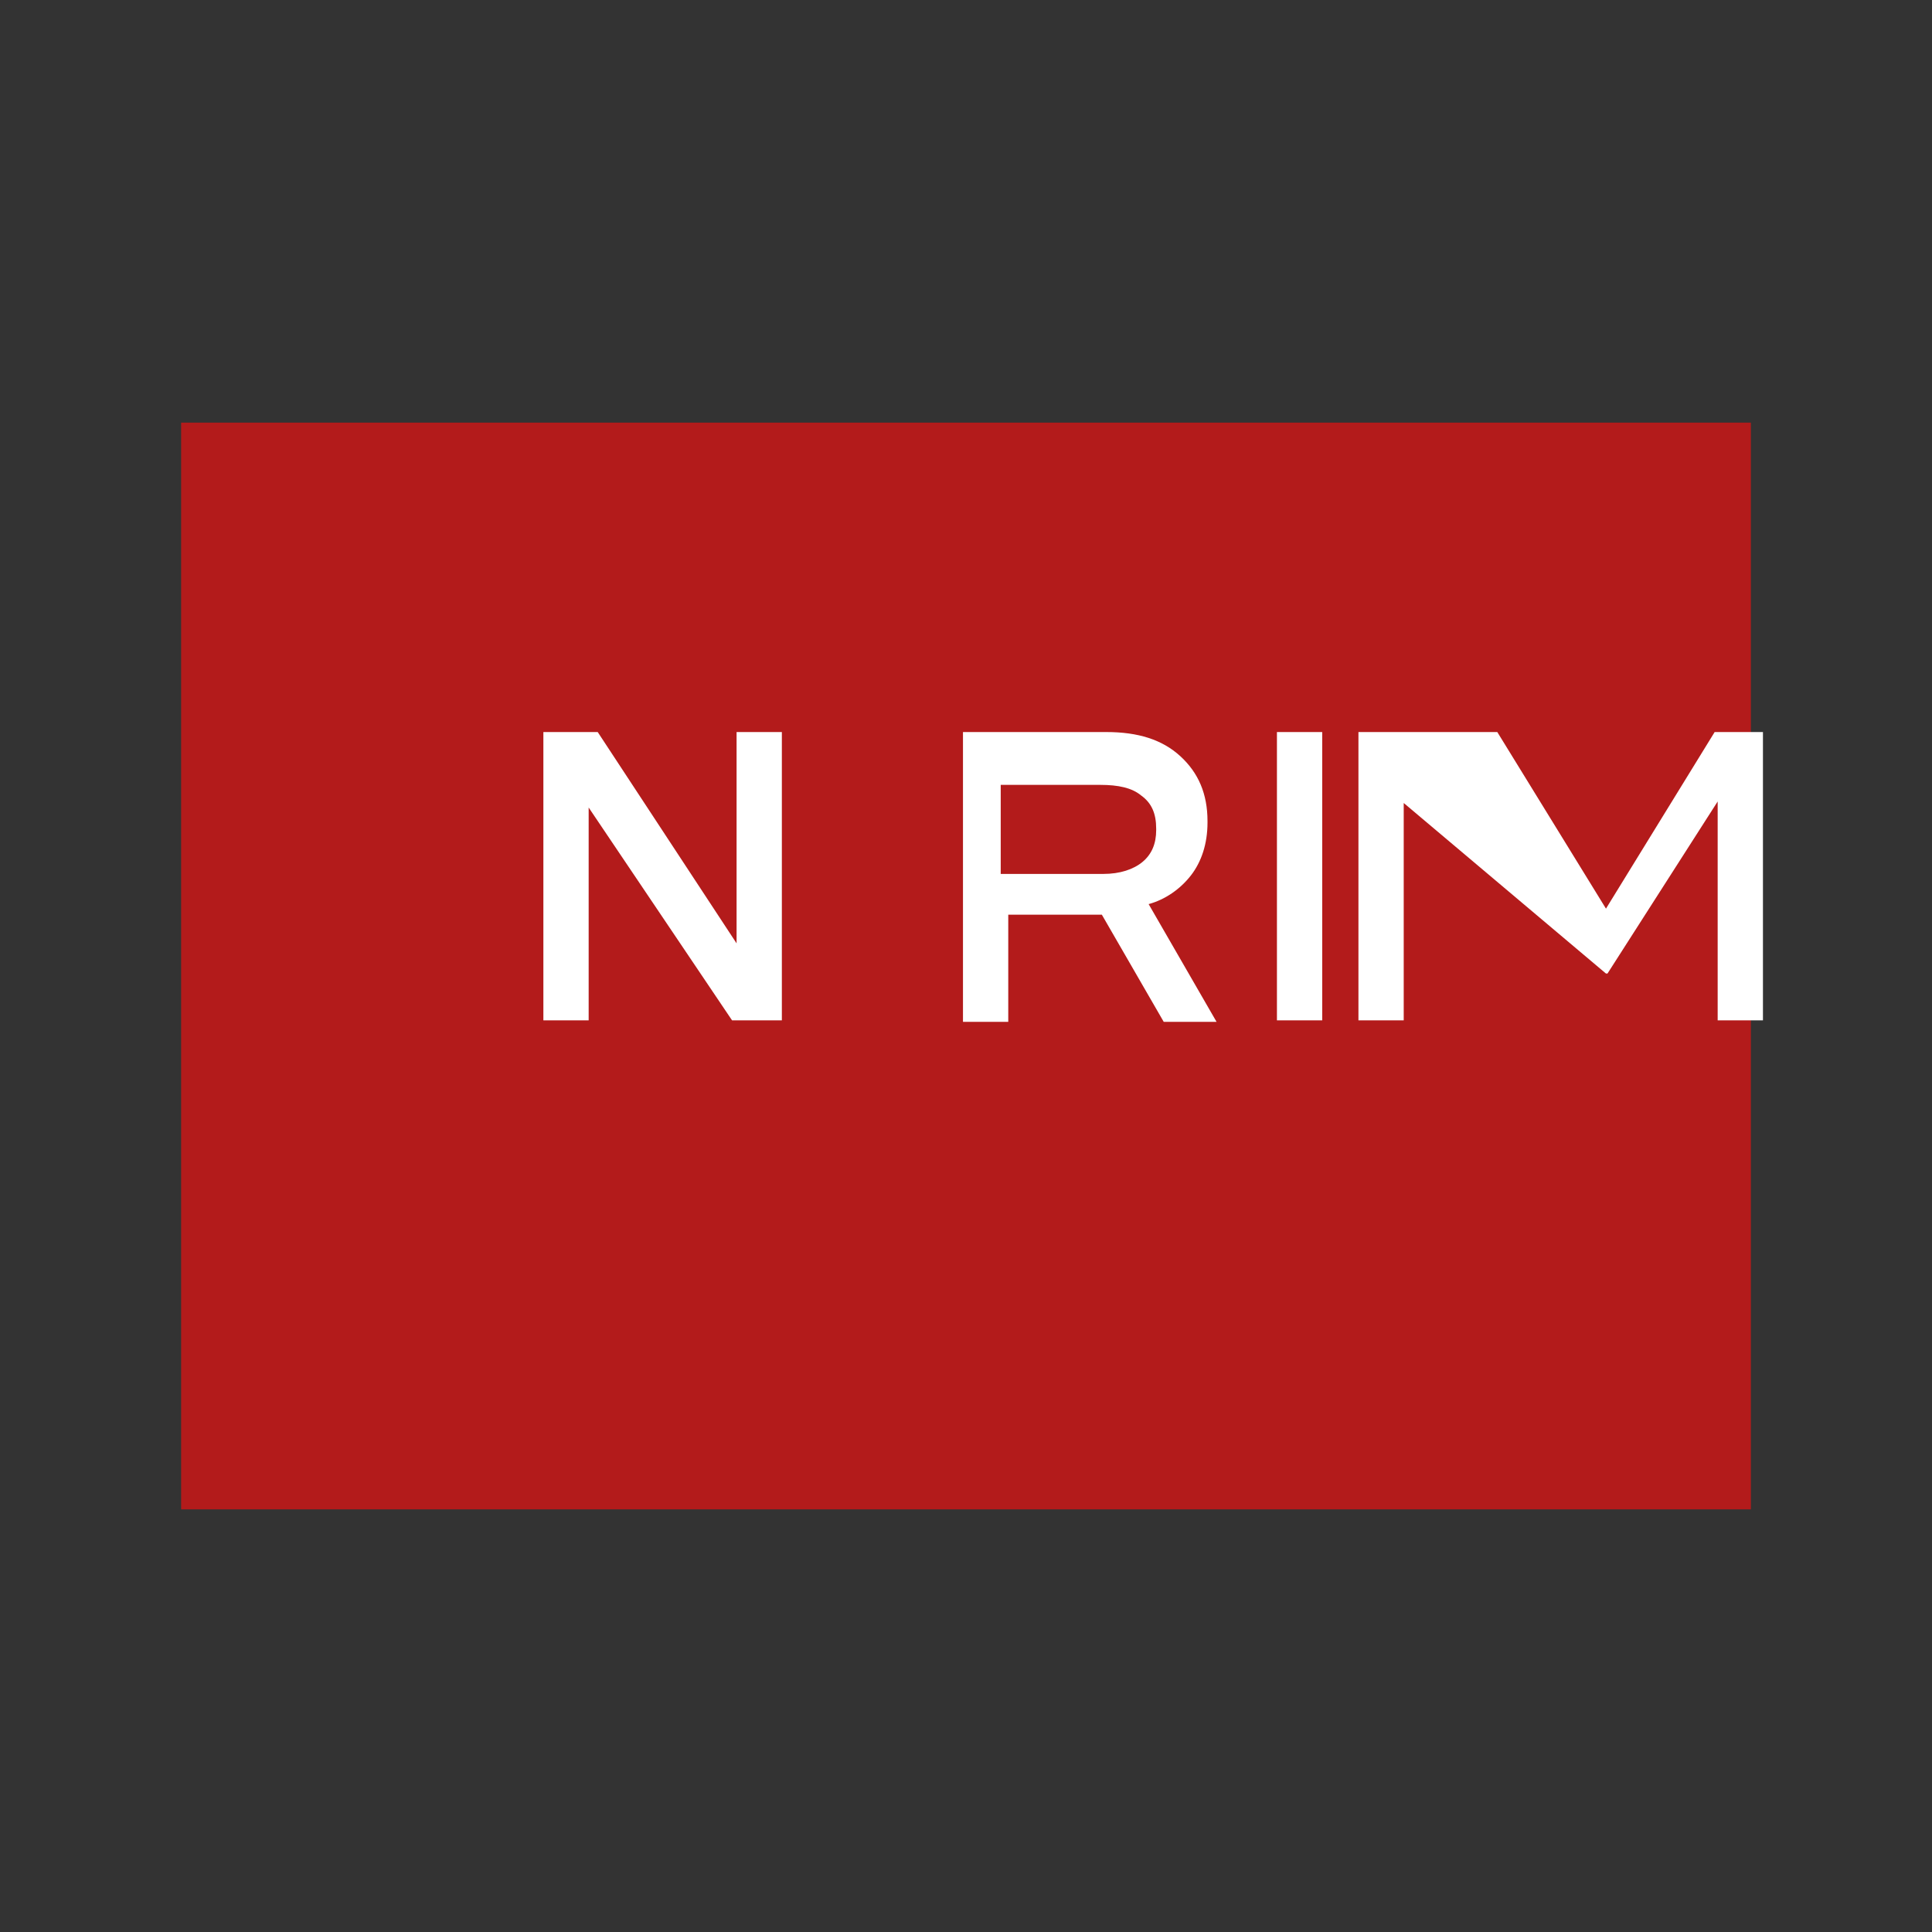 <svg xmlns="http://www.w3.org/2000/svg" viewBox="0 0 128 128">
  <rect x="0" y="0" width="128" height="128" fill="#333333" stroke="none"/>
  <path fill="#B31B1B" d="M12 28h104v72H12z"/>
  <path fill="#FFF" d="M36.1 48.5h3.5l9.2 14v-14h3v19.1h-3.3L39 53.5v14.1h-3V48.5zm27.2 0h10c2.1 0 3.7.5 4.9 1.6 1.2 1.1 1.8 2.5 1.8 4.3v.1c0 1.4-.4 2.6-1.1 3.5-.7.9-1.7 1.6-2.8 1.9l4.5 7.8h-3.5l-4.1-7.1h-6.2v7.1h-3V48.5zm9.8 9.4c1.1 0 2-.3 2.6-.8s.9-1.2.9-2.1v-.1c0-1-.3-1.7-1-2.2-.6-.5-1.5-.7-2.7-.7h-6.6v5.9h6.8zm11.5-9.4h3v19.1h-3V48.5zm11.4 0h3.2l7.2 11.7 7.2-11.7h3.2v19.1h-3V53.1l-7.3 11.4h-.1L93 53.2v14.4h-3V48.5z"/>
</svg>
